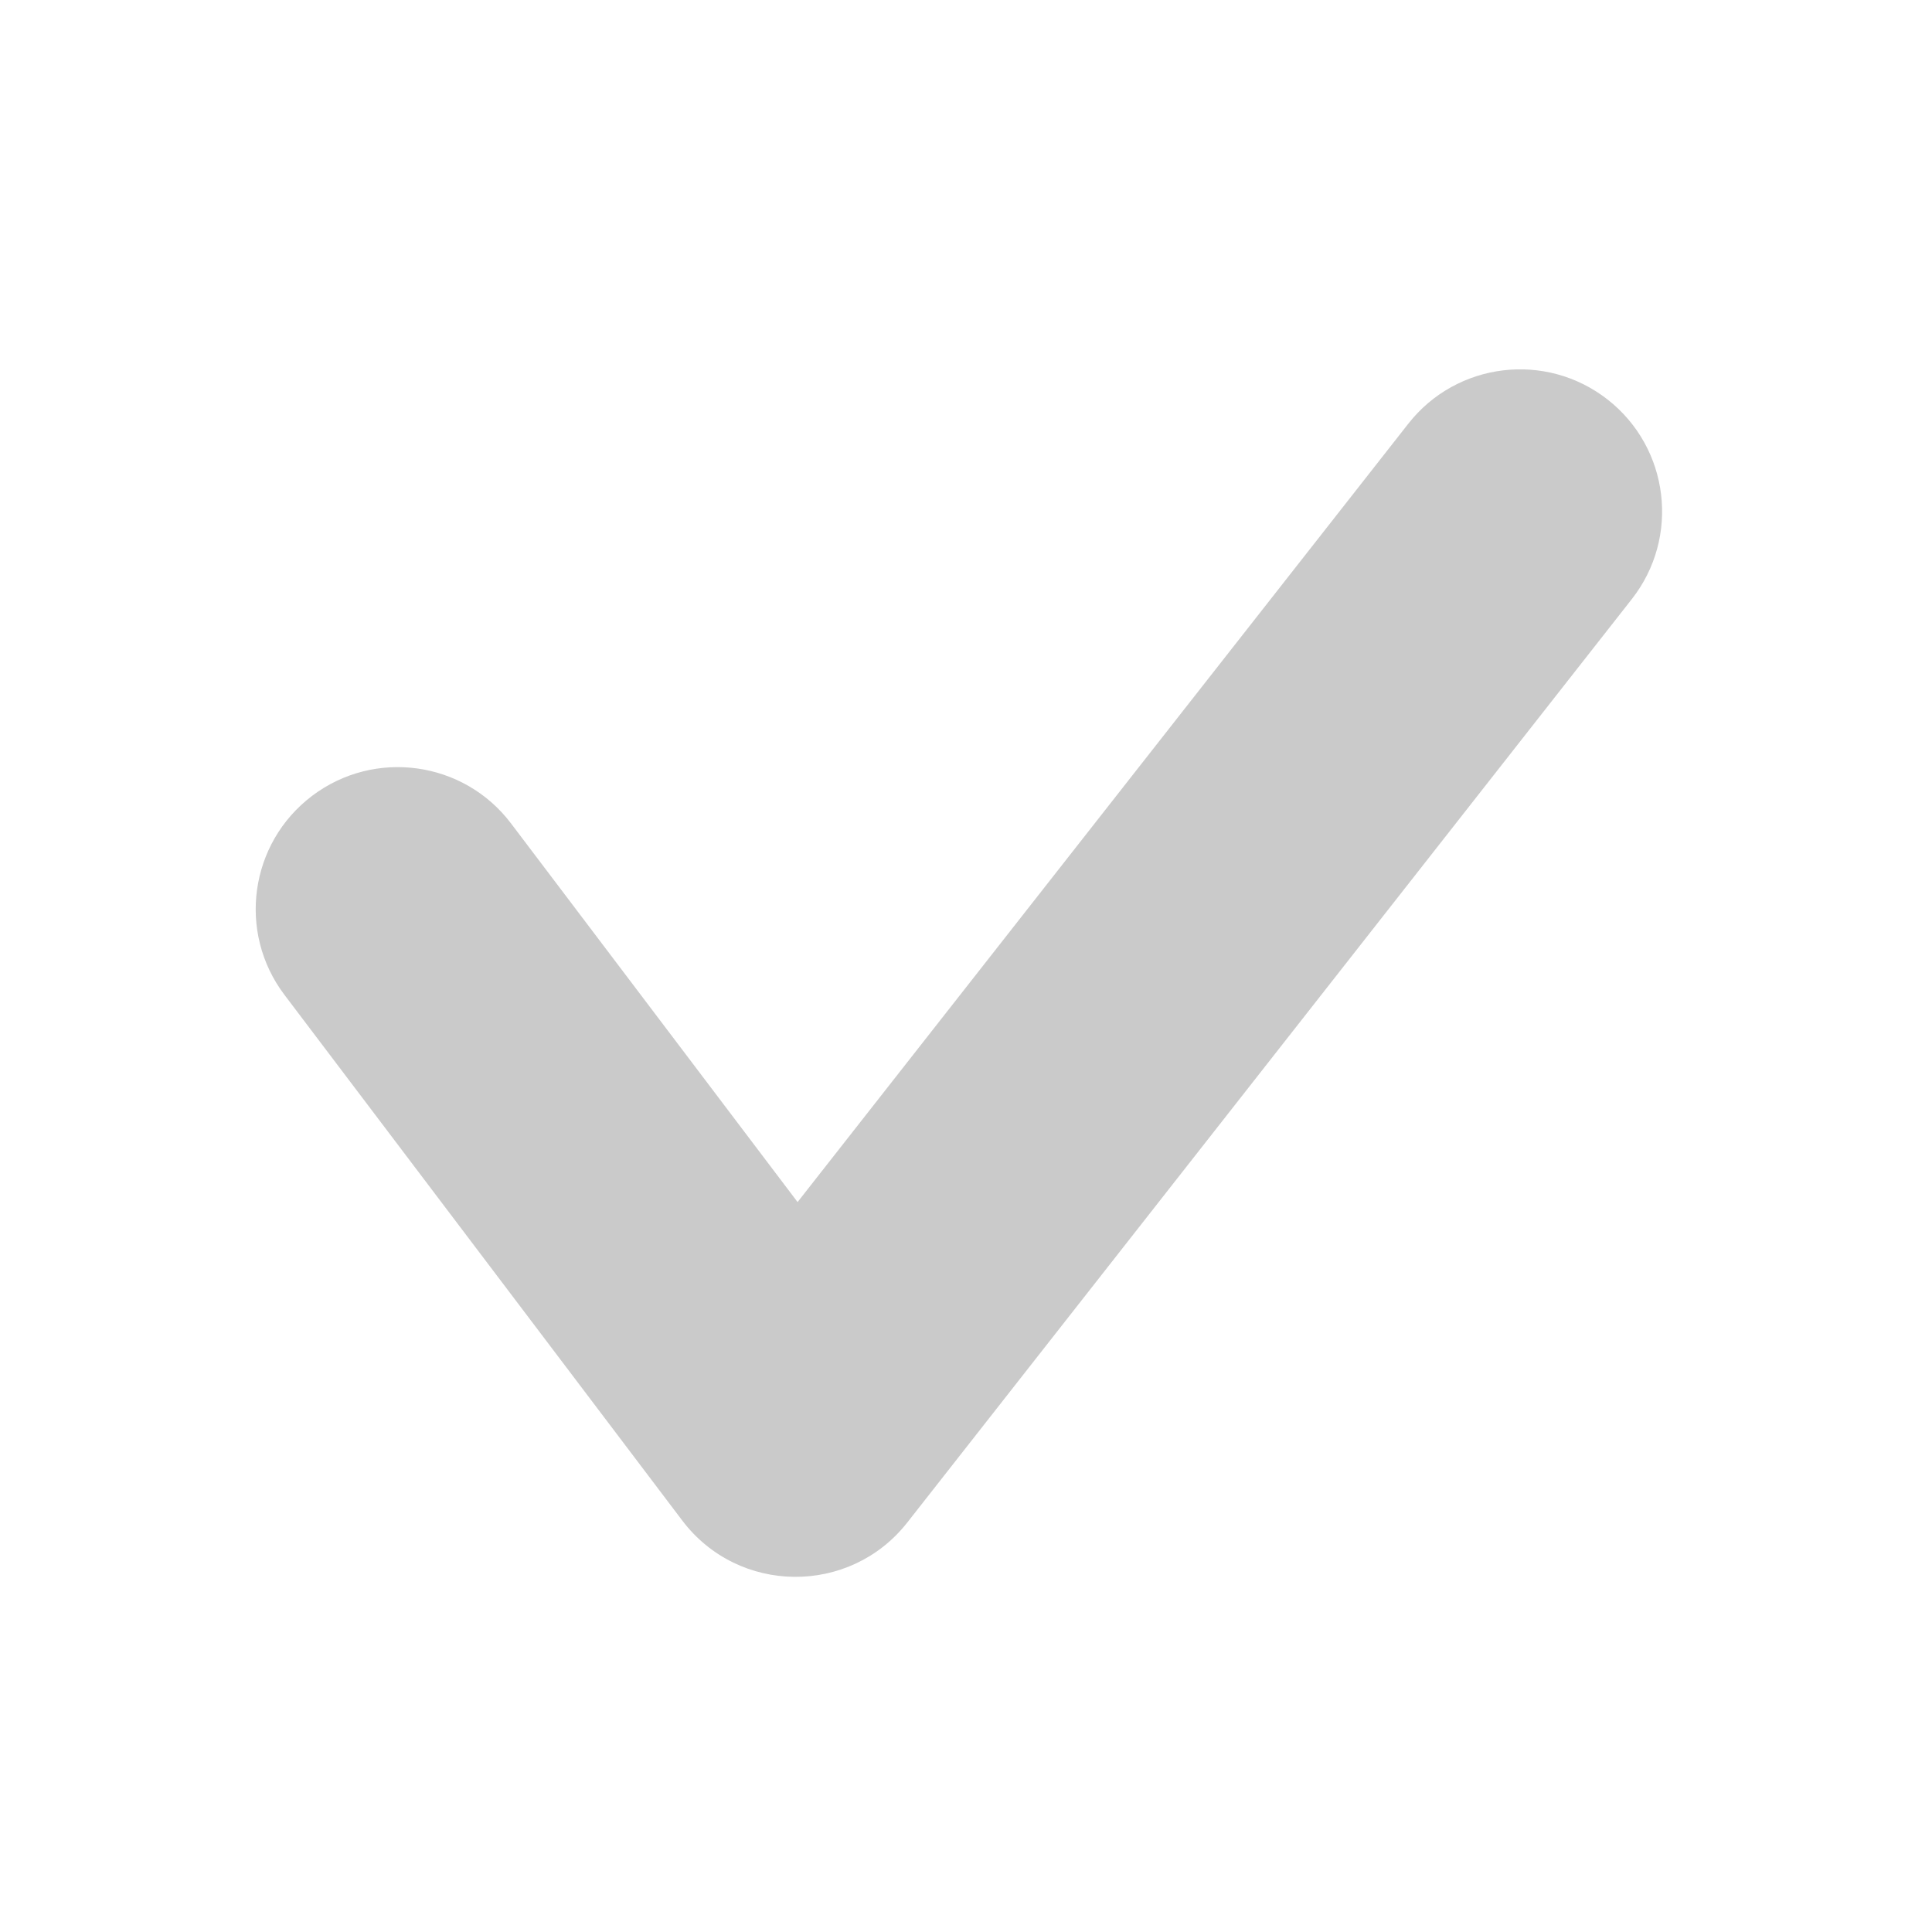 <svg width="68" height="68" viewBox="0 0 68 68" fill="none" xmlns="http://www.w3.org/2000/svg">
<path fill-rule="evenodd" clip-rule="evenodd" d="M56.587 14.066C58.759 15.771 59.139 18.914 57.434 21.087L31.934 53.587C29.91 56.166 25.992 56.132 24.013 53.517L10.013 35.017C8.347 32.816 8.781 29.68 10.983 28.013C13.185 26.347 16.321 26.781 17.987 28.983L28.072 42.309L49.567 14.914C51.271 12.741 54.414 12.362 56.587 14.066Z" fill="#CACACA"/>
</svg>
